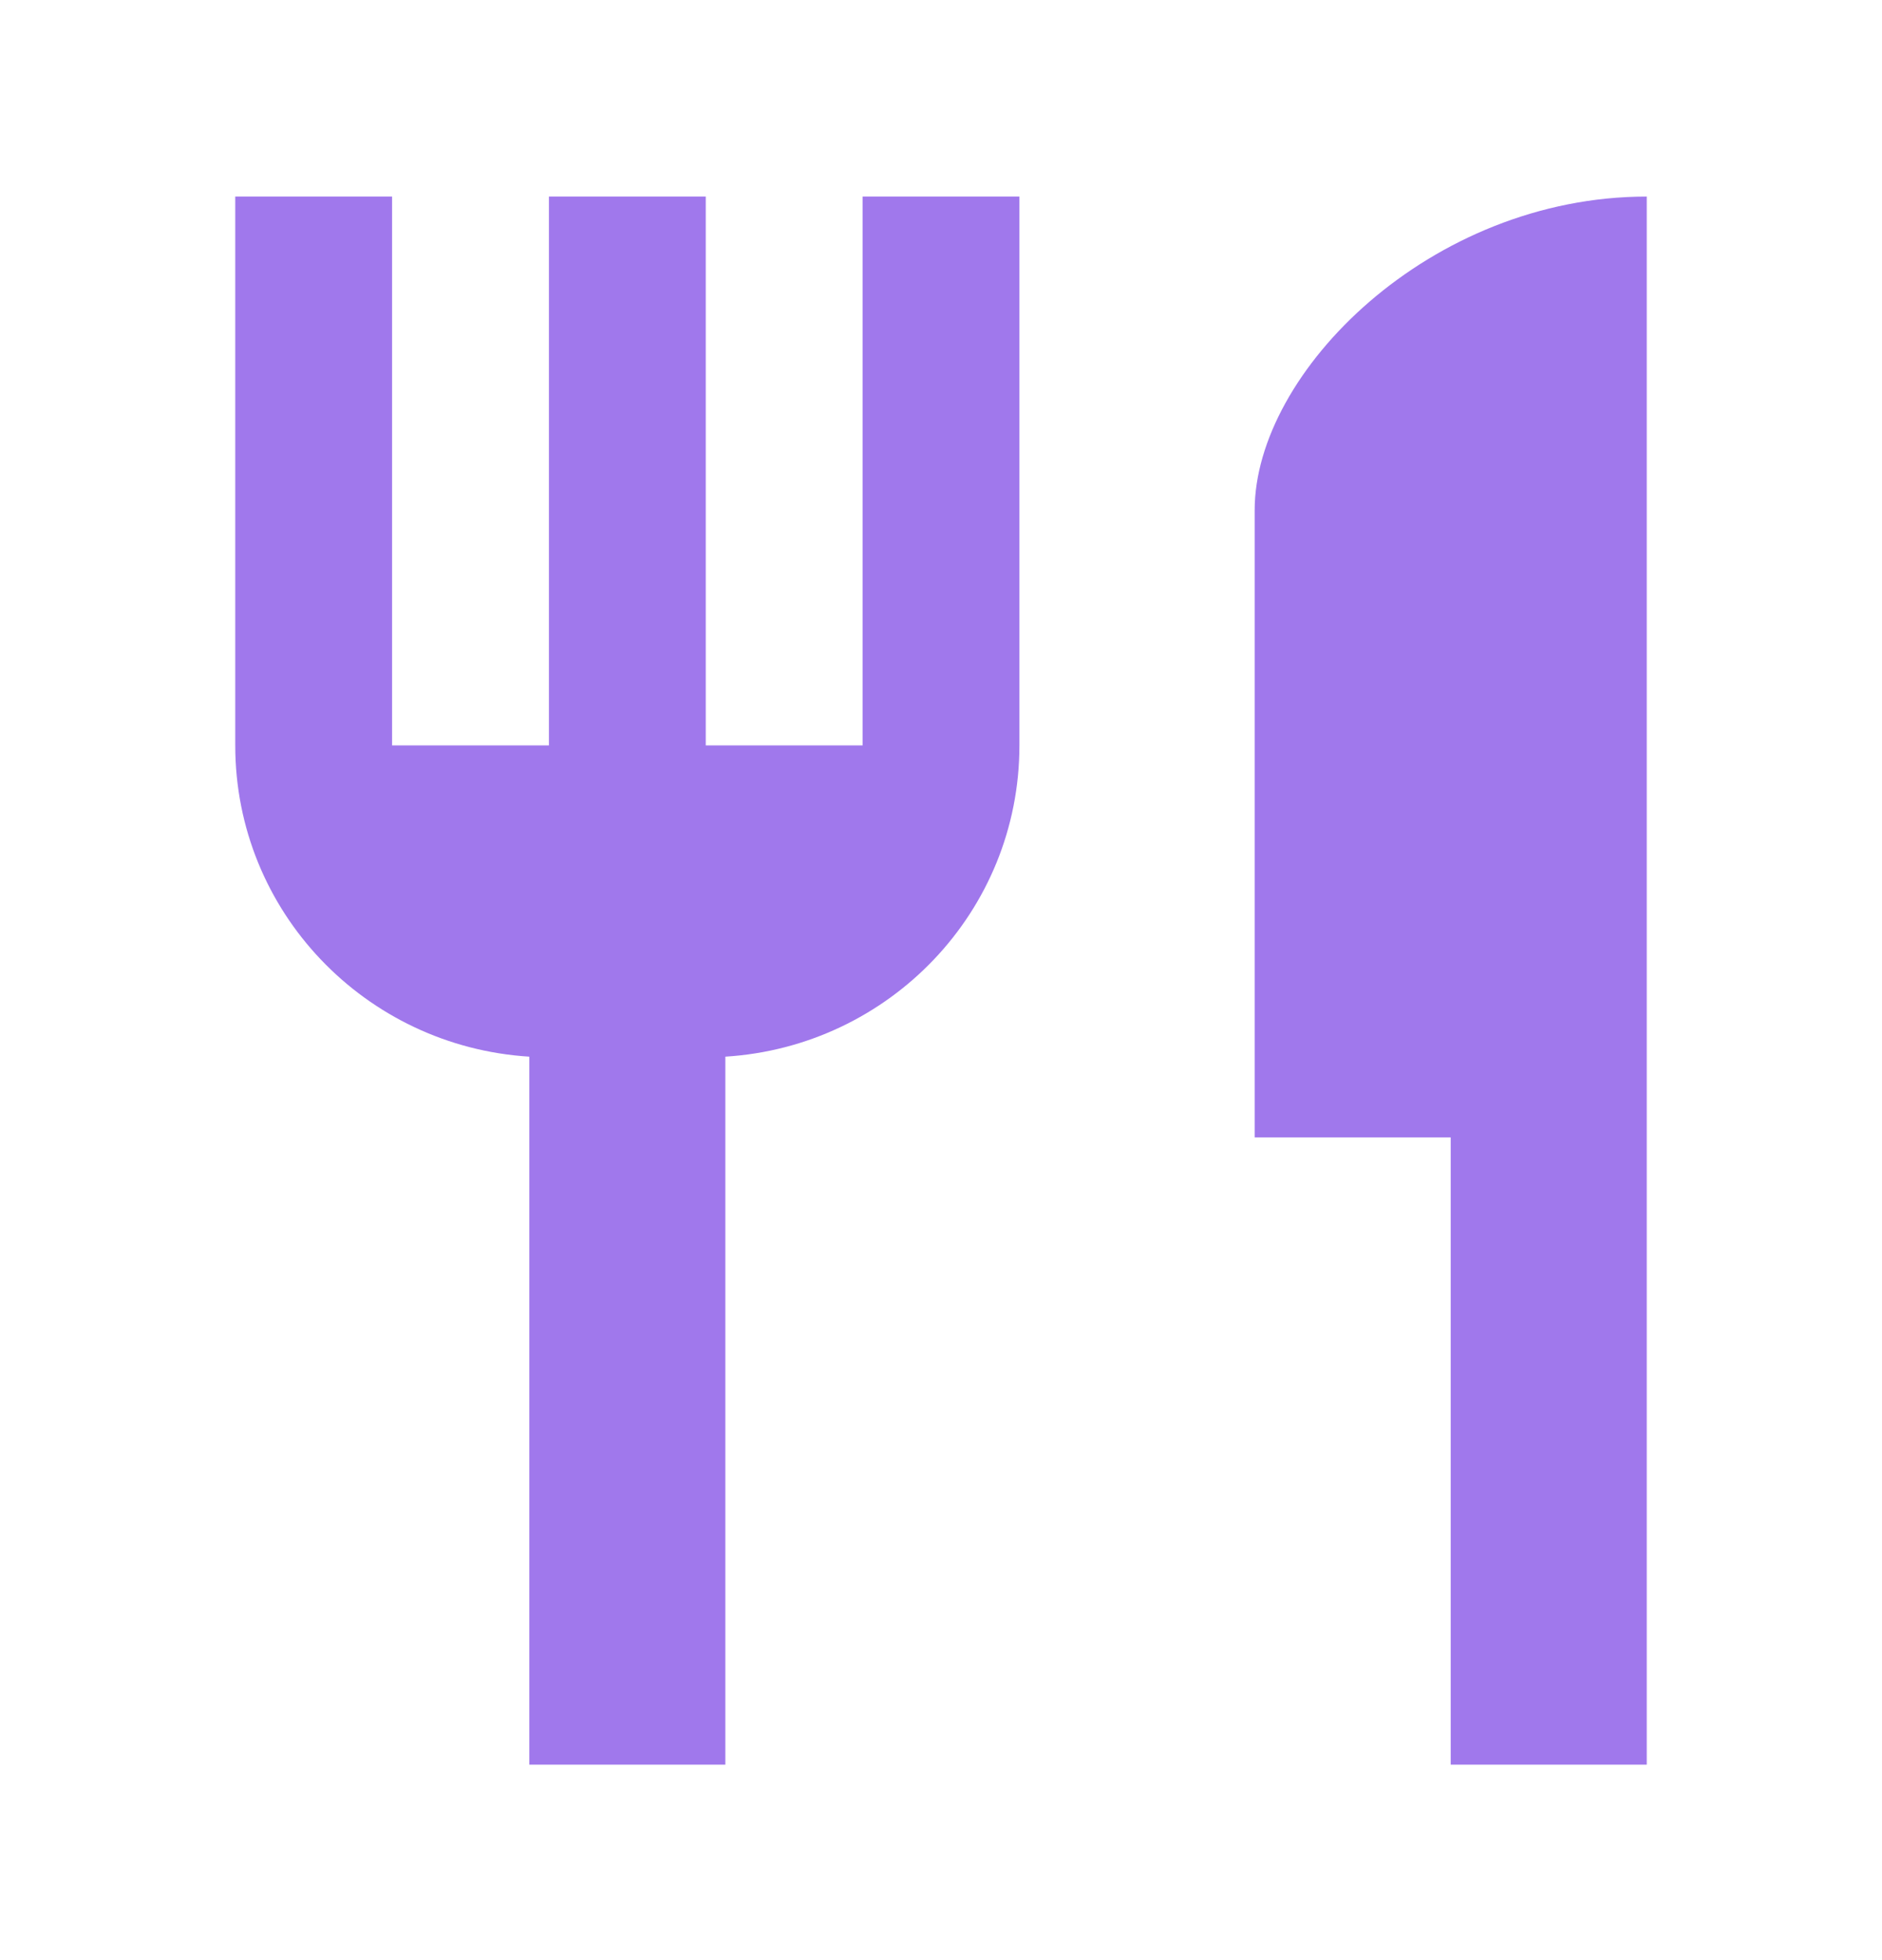 <svg width="24" height="25" viewBox="0 0 24 25" fill="none" xmlns="http://www.w3.org/2000/svg">
<path d="M11 9.507H9V2.507H7V9.507H5V2.507H3V9.507C3 11.627 4.66 13.347 6.75 13.477V22.507H9.25V13.477C11.34 13.347 13 11.627 13 9.507V2.507H11V9.507ZM16 6.507V14.507H18.5V22.507H21V2.507C18.24 2.507 16 4.747 16 6.507Z" fill="#A078EC"/>
</svg>
